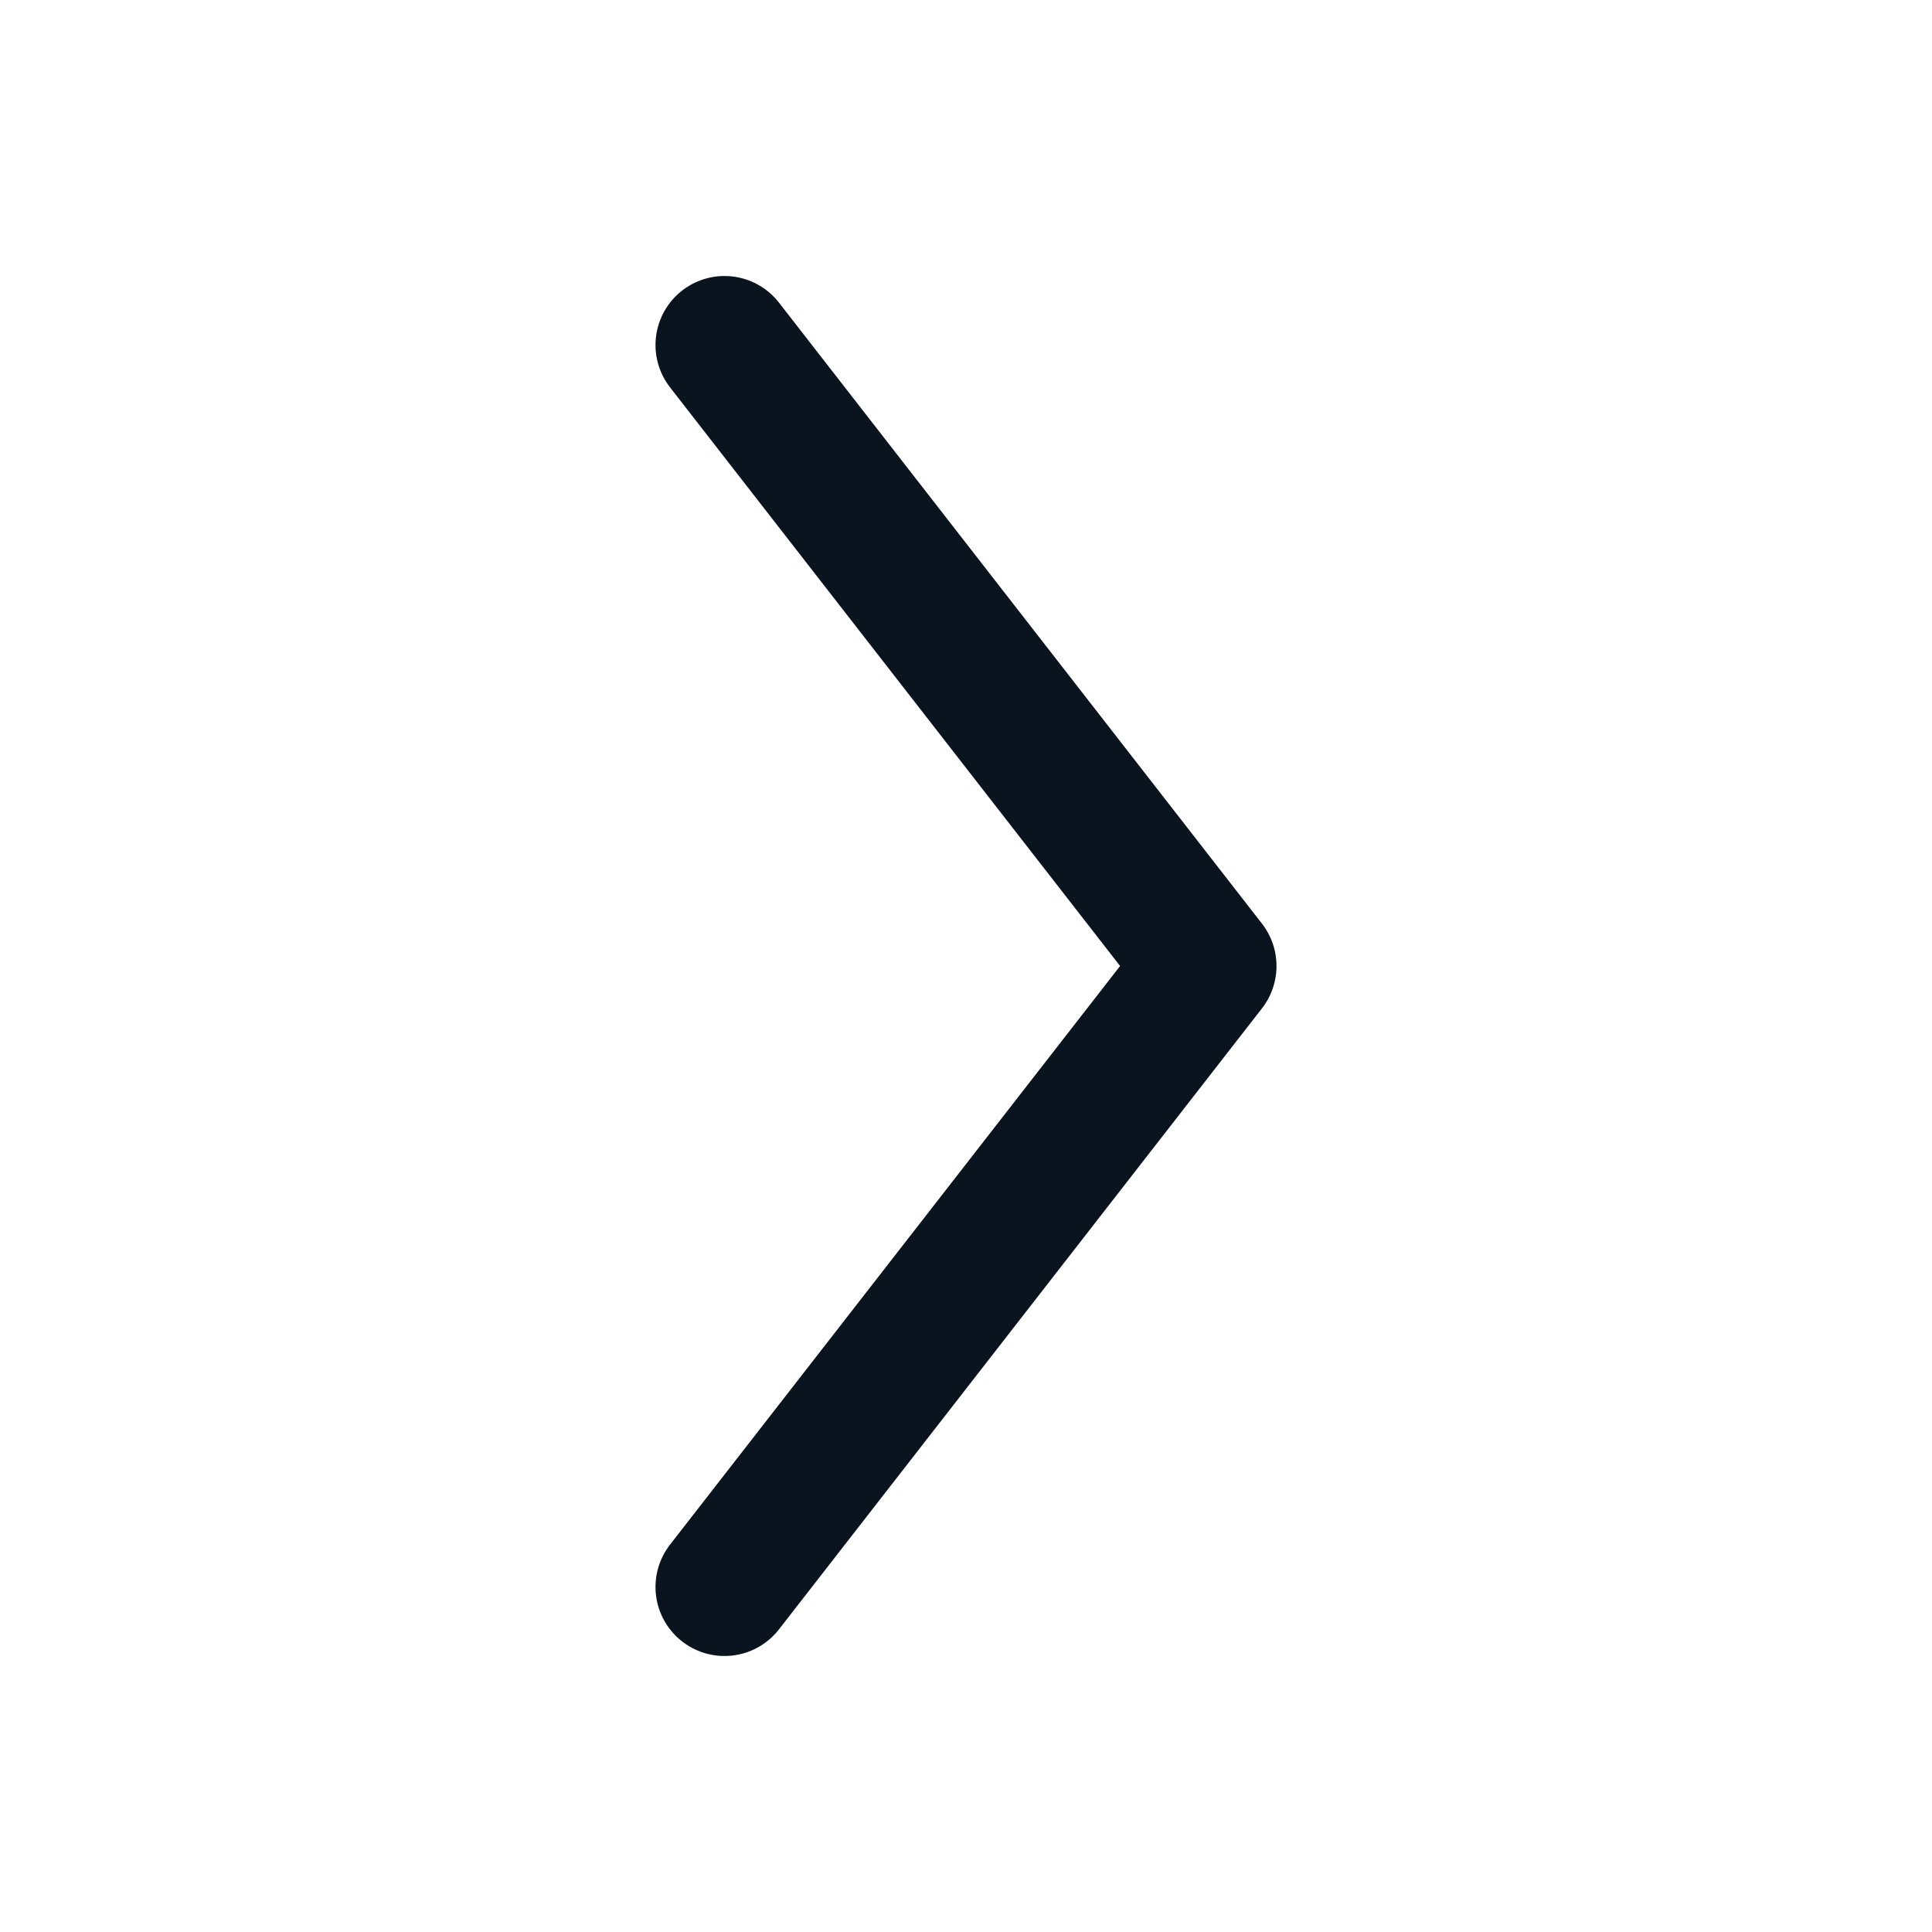 <svg preserveAspectRatio="none" width="100%" height="100%" overflow="visible" style="display: block;" viewBox="0 0 14 14" fill="none" xmlns="http://www.w3.org/2000/svg">
<g id="Carat">
<path id="Vector" d="M5.25 11.5L8.75 7L5.25 2.5" stroke="#09141F" stroke-linecap="round" stroke-linejoin="round"/>
</g>
</svg>
